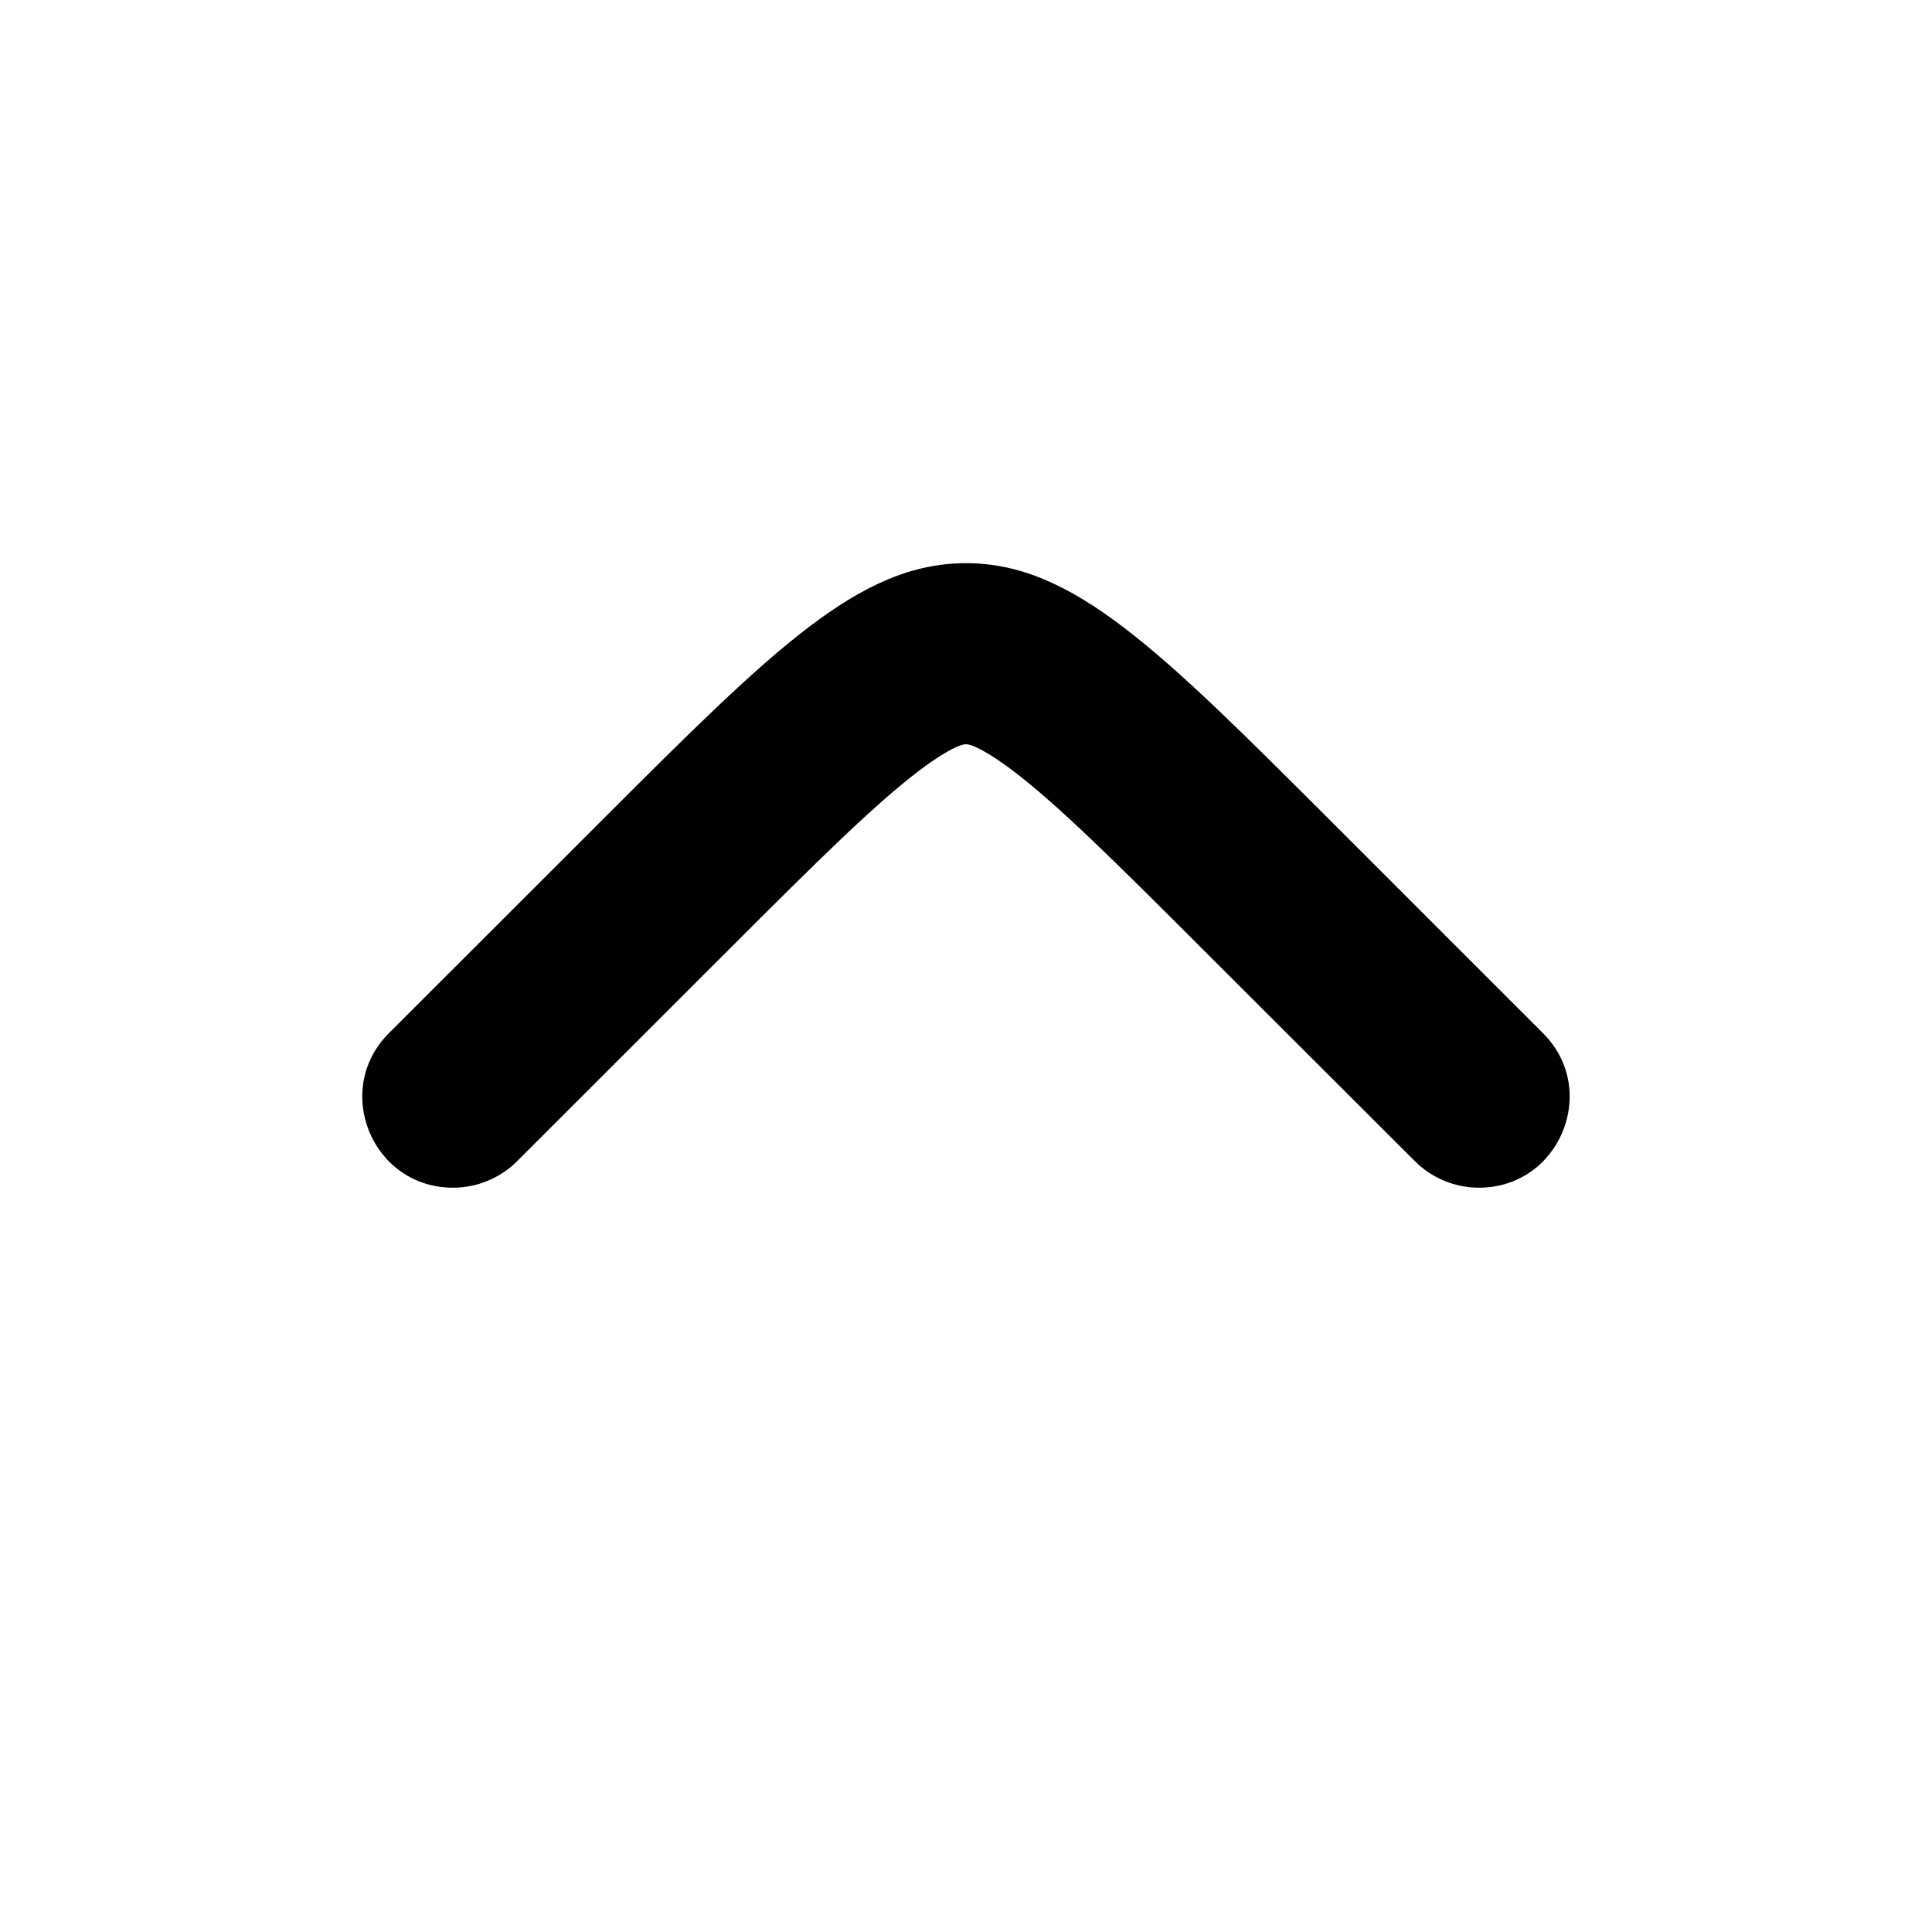 <svg width="16" height="16" viewBox="0 0 16 16" fill="none" xmlns="http://www.w3.org/2000/svg">
<path d="M12.248 9.836C12.916 9.836 13.251 9.028 12.778 8.556L11.019 6.797C9.596 5.375 8.884 4.664 8 4.664C7.116 4.664 6.404 5.375 4.981 6.797L3.221 8.556C2.749 9.028 3.083 9.836 3.752 9.836C3.951 9.836 4.142 9.757 4.283 9.616L6.042 7.858C6.784 7.116 7.236 6.67 7.603 6.389C7.773 6.26 7.876 6.205 7.933 6.181C7.976 6.163 7.991 6.164 7.999 6.164L8 6.164L8.001 6.164C8.009 6.164 8.024 6.163 8.067 6.181C8.124 6.205 8.227 6.26 8.397 6.389C8.764 6.67 9.216 7.116 9.957 7.858L11.717 9.616C11.858 9.757 12.049 9.836 12.248 9.836Z" fill="currentColor"/>
</svg>
